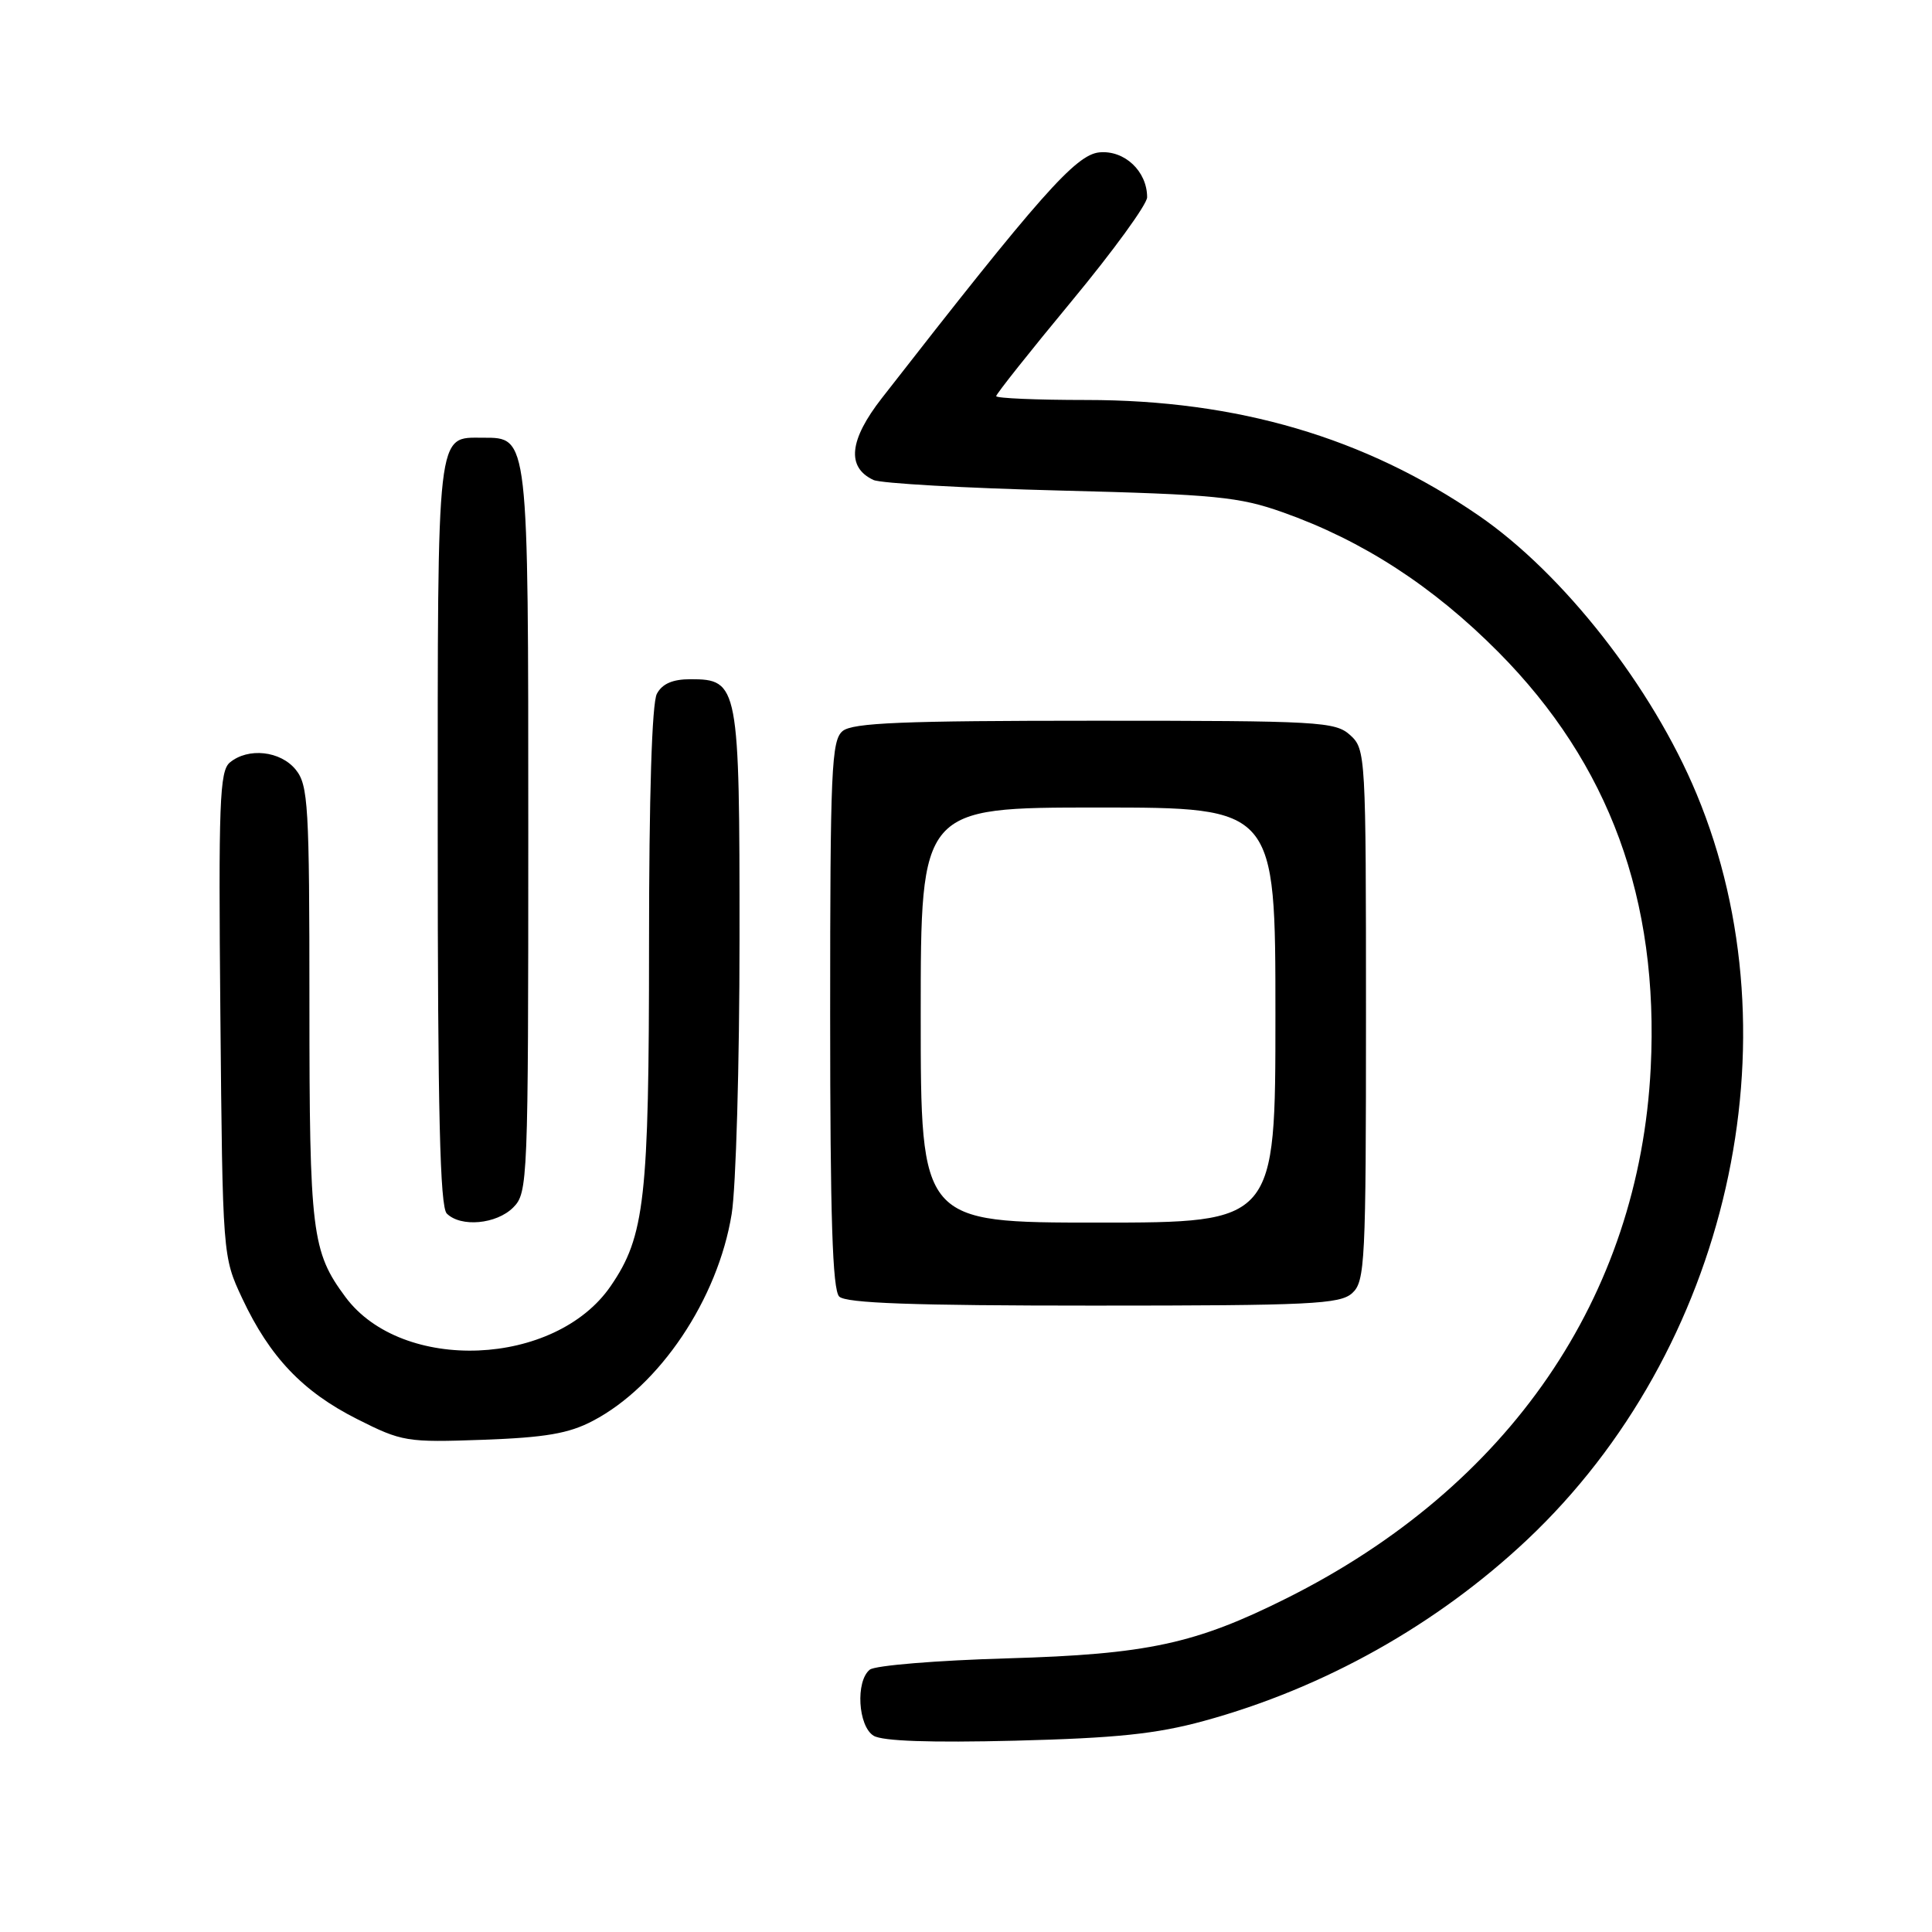 <?xml version="1.0" encoding="UTF-8" standalone="no"?>
<!DOCTYPE svg PUBLIC "-//W3C//DTD SVG 1.1//EN" "http://www.w3.org/Graphics/SVG/1.1/DTD/svg11.dtd" >
<svg xmlns="http://www.w3.org/2000/svg" xmlns:xlink="http://www.w3.org/1999/xlink" version="1.1" viewBox="0 0 256 256">
 <g >
 <path fill="currentColor"
d=" M 159.50 228.04 C 175.42 223.69 190.38 215.30 202.35 204.03 C 229.01 178.90 238.36 137.78 224.81 105.21 C 218.92 91.04 207.13 75.99 195.90 68.29 C 180.85 57.96 163.97 53.00 143.93 53.00 C 137.37 53.00 132.00 52.77 132.00 52.49 C 132.00 52.21 136.50 46.54 142.00 39.90 C 147.50 33.26 152.00 27.07 152.00 26.14 C 152.00 22.69 149.00 19.87 145.67 20.19 C 142.54 20.50 137.82 25.83 116.86 52.74 C 112.51 58.31 112.14 61.92 115.74 63.60 C 116.71 64.05 127.85 64.68 140.50 65.00 C 161.05 65.52 164.19 65.83 169.97 67.88 C 180.56 71.63 189.87 77.67 198.54 86.40 C 213.25 101.22 219.84 119.20 218.73 141.48 C 217.21 171.89 199.96 197.03 170.50 211.77 C 158.39 217.83 152.03 219.20 133.50 219.74 C 124.15 220.01 115.94 220.68 115.25 221.24 C 113.35 222.77 113.69 228.71 115.75 229.99 C 116.91 230.71 123.27 230.93 134.50 230.65 C 147.89 230.31 153.20 229.76 159.50 228.04 Z  M 78.54 188.28 C 87.40 183.65 95.12 172.15 96.95 160.86 C 97.52 157.36 97.99 140.99 97.99 124.47 C 98.00 90.72 97.87 90.00 91.48 90.00 C 89.13 90.00 87.75 90.60 87.04 91.93 C 86.38 93.15 86.00 105.52 86.00 125.22 C 86.00 158.87 85.45 163.81 80.92 170.41 C 73.58 181.12 53.29 181.97 45.78 171.87 C 41.31 165.85 41.00 163.34 41.00 132.96 C 41.00 106.71 40.84 104.03 39.19 101.99 C 37.17 99.49 32.88 99.02 30.45 101.04 C 29.10 102.17 28.94 106.38 29.20 134.41 C 29.50 166.50 29.50 166.50 32.10 172.05 C 35.74 179.80 40.11 184.40 47.31 188.03 C 53.28 191.04 53.87 191.14 64.00 190.78 C 72.24 190.48 75.37 189.95 78.54 188.28 Z  M 179.17 171.35 C 180.88 169.80 181.00 167.32 181.00 134.50 C 181.00 99.99 180.96 99.27 178.90 97.40 C 176.92 95.62 174.86 95.50 145.05 95.50 C 119.62 95.50 112.98 95.77 111.65 96.87 C 110.17 98.10 110.00 101.99 110.00 134.42 C 110.00 161.23 110.31 170.91 111.20 171.80 C 112.08 172.68 120.95 173.00 144.87 173.00 C 173.68 173.00 177.55 172.81 179.17 171.35 Z  M 68.00 160.00 C 69.94 158.06 70.00 156.67 70.00 110.22 C 70.00 57.56 70.05 58.00 64.01 58.00 C 57.80 58.00 58.00 56.27 58.00 110.37 C 58.00 147.33 58.30 159.90 59.20 160.80 C 61.05 162.65 65.78 162.22 68.00 160.00 Z  M 122.00 134.50 C 122.00 107.00 122.00 107.00 145.50 107.00 C 169.00 107.00 169.00 107.00 169.00 134.50 C 169.00 162.00 169.00 162.00 145.50 162.00 C 122.00 162.00 122.00 162.00 122.00 134.50 Z "/>
</g>
</svg>